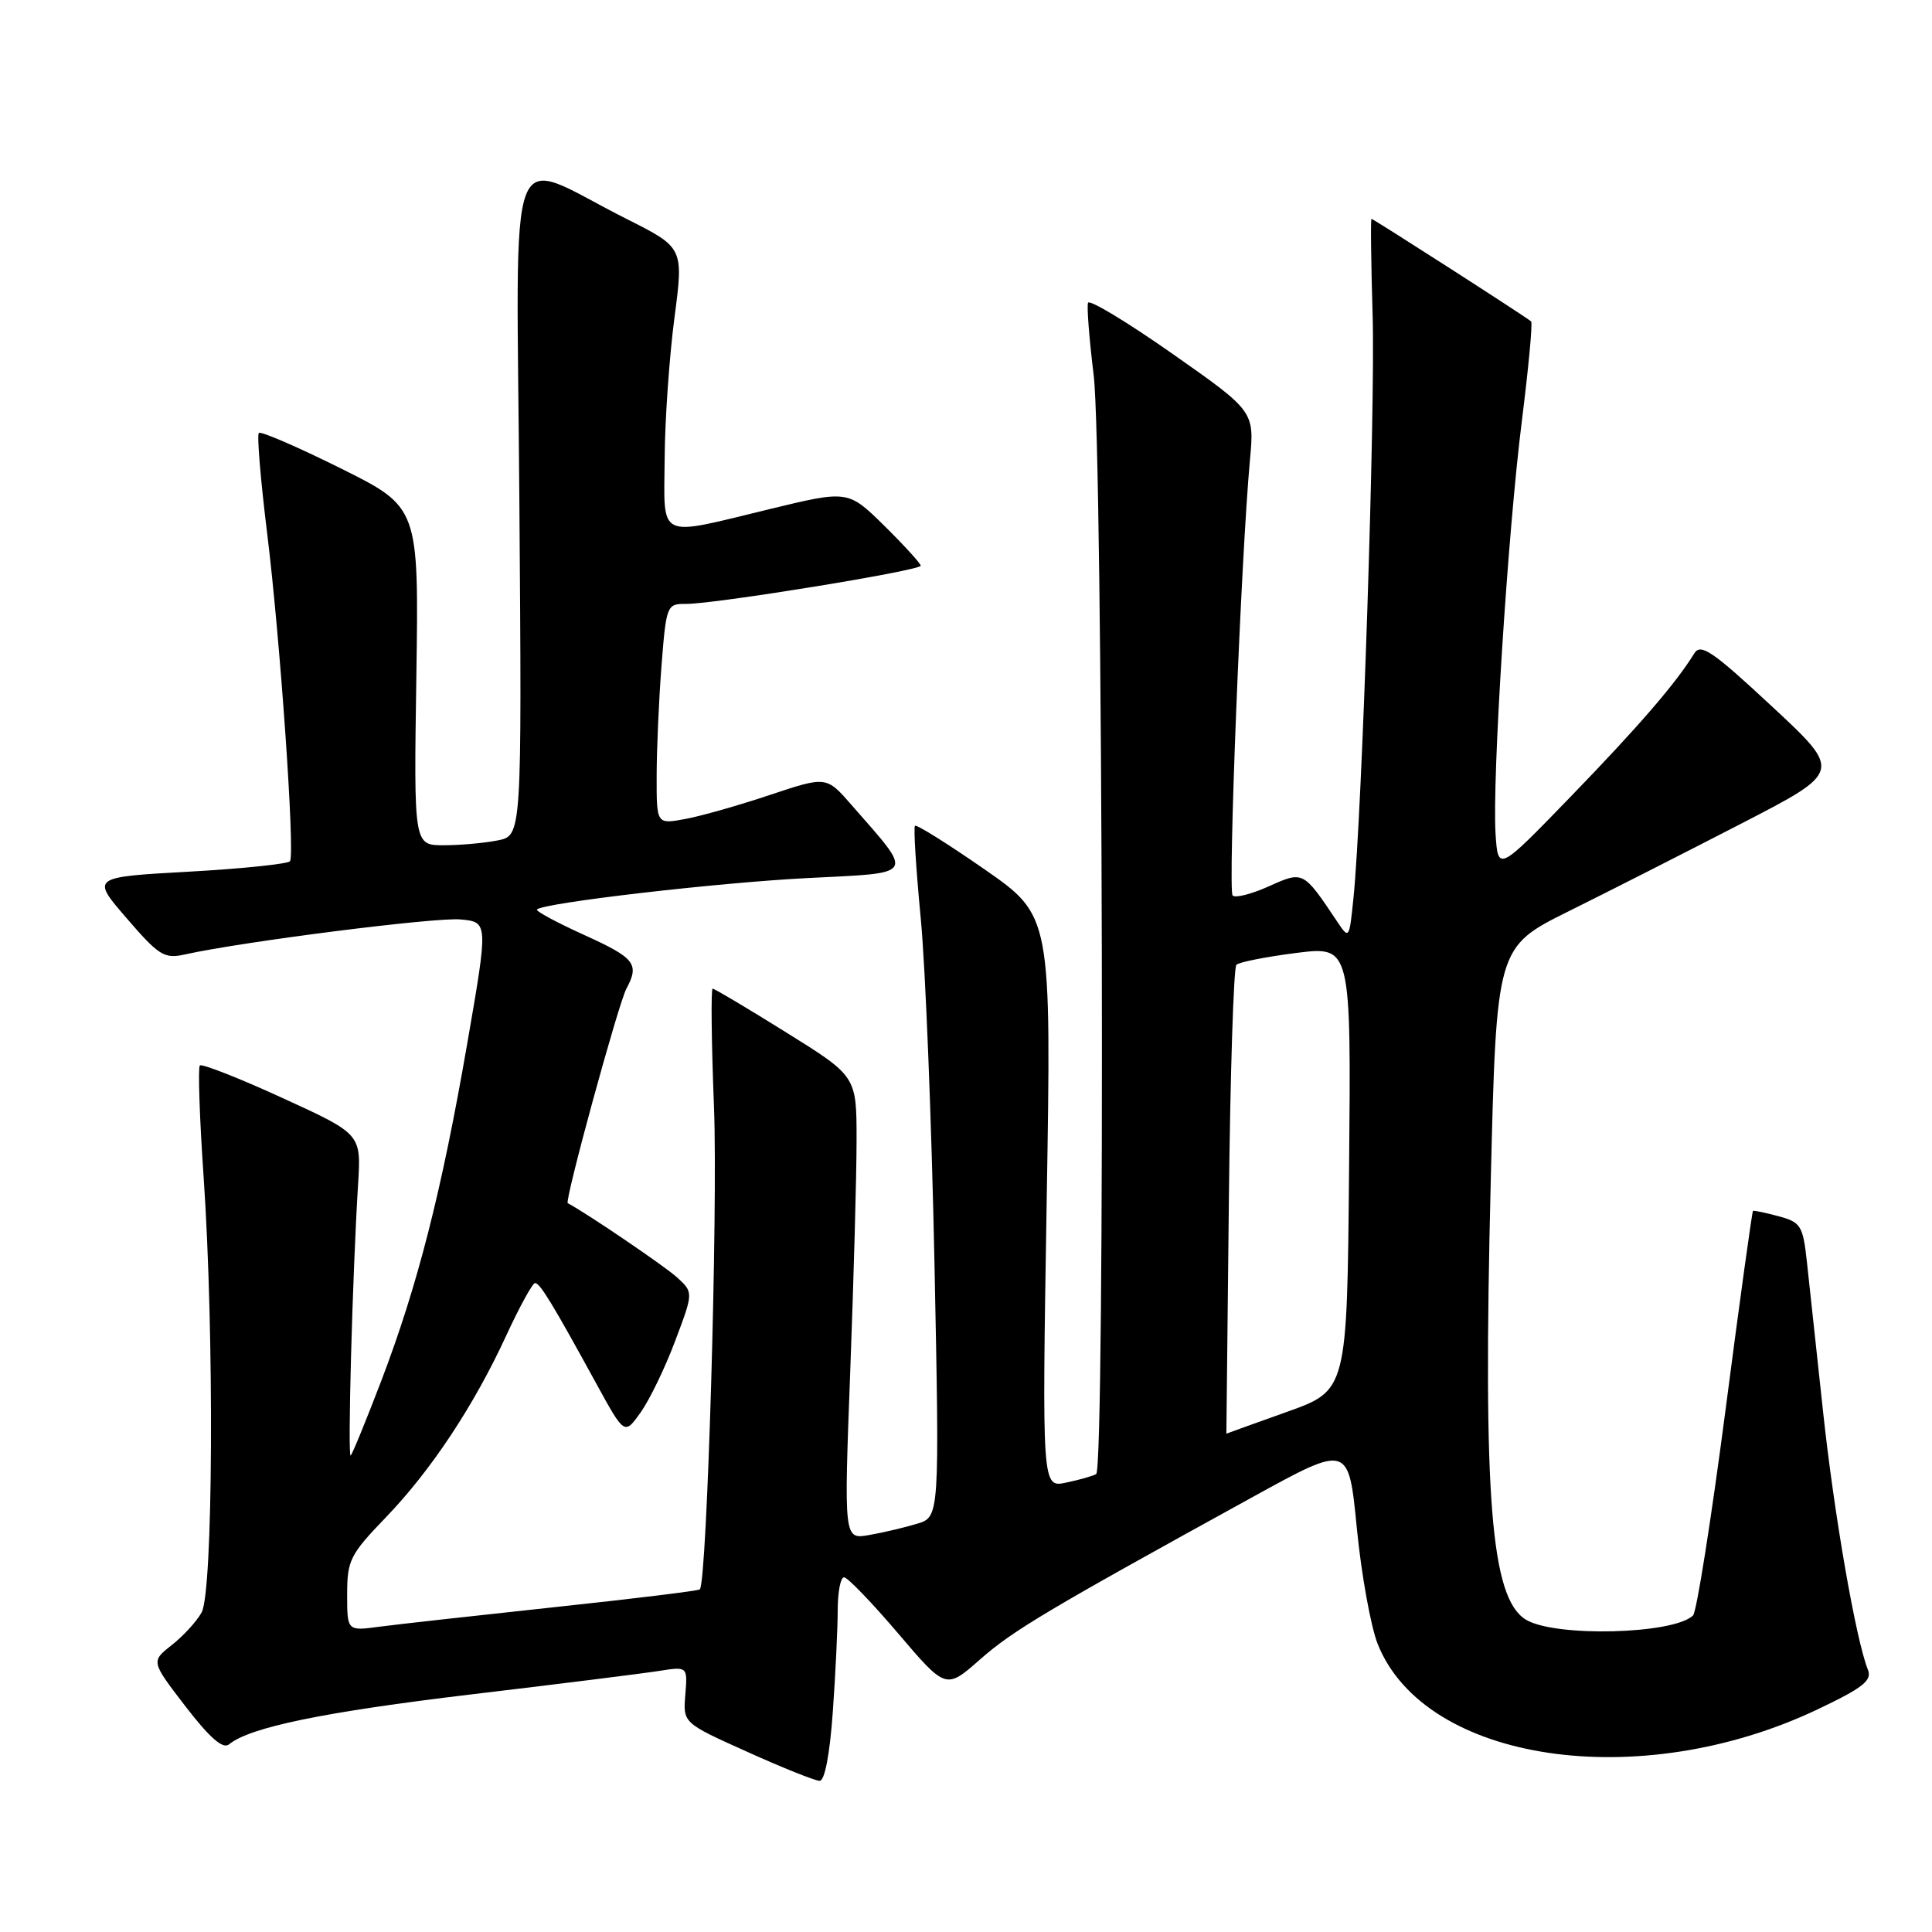 <?xml version="1.0" encoding="UTF-8" standalone="no"?>
<!DOCTYPE svg PUBLIC "-//W3C//DTD SVG 1.1//EN" "http://www.w3.org/Graphics/SVG/1.1/DTD/svg11.dtd" >
<svg xmlns="http://www.w3.org/2000/svg" xmlns:xlink="http://www.w3.org/1999/xlink" version="1.1" viewBox="0 0 256 256">
 <g >
 <path fill="currentColor"
d=" M 110.35 226.85 C 110.71 221.81 111.00 215.74 111.00 213.35 C 111.00 210.96 111.38 209.00 111.84 209.00 C 112.30 209.00 115.53 212.35 119.01 216.44 C 125.34 223.87 125.34 223.87 129.88 219.87 C 134.26 216.02 138.73 213.36 166.10 198.30 C 178.70 191.37 178.70 191.37 179.79 202.52 C 180.39 208.65 181.64 215.55 182.56 217.86 C 188.82 233.51 217.21 237.72 240.82 226.51 C 246.86 223.64 248.08 222.68 247.51 221.25 C 245.92 217.32 243.02 200.62 241.56 187.00 C 240.70 179.03 239.74 170.14 239.43 167.26 C 238.90 162.40 238.63 161.96 235.68 161.16 C 233.93 160.69 232.40 160.37 232.28 160.45 C 232.16 160.54 230.51 172.44 228.63 186.91 C 226.74 201.37 224.81 213.59 224.34 214.05 C 221.81 216.56 205.97 216.96 202.17 214.60 C 197.55 211.75 196.49 198.52 197.53 156.59 C 198.29 125.50 198.29 125.50 207.89 120.73 C 213.18 118.11 223.48 112.87 230.79 109.10 C 244.08 102.24 244.08 102.24 234.79 93.60 C 226.91 86.27 225.35 85.20 224.50 86.58 C 222.08 90.52 217.19 96.19 208.18 105.50 C 198.50 115.50 198.50 115.50 198.17 110.50 C 197.71 103.27 199.78 70.64 201.66 55.72 C 202.54 48.69 203.10 42.78 202.88 42.59 C 202.27 42.03 181.98 29.00 181.73 29.00 C 181.60 29.00 181.67 34.74 181.88 41.75 C 182.25 54.13 180.48 107.90 179.34 119.00 C 178.78 124.48 178.77 124.49 177.14 122.05 C 172.67 115.37 172.69 115.39 168.11 117.45 C 165.84 118.47 163.69 119.02 163.33 118.66 C 162.69 118.03 164.45 73.74 165.62 61.00 C 166.22 54.50 166.22 54.50 155.36 46.88 C 149.39 42.69 144.35 39.65 144.17 40.12 C 143.99 40.58 144.33 44.91 144.92 49.73 C 146.15 59.76 146.45 194.61 145.25 195.32 C 144.84 195.57 143.05 196.08 141.28 196.45 C 138.07 197.14 138.07 197.14 138.69 159.25 C 139.32 121.36 139.32 121.36 130.47 115.20 C 125.60 111.82 121.45 109.22 121.24 109.42 C 121.03 109.63 121.38 115.13 122.00 121.65 C 122.63 128.17 123.44 148.69 123.82 167.26 C 124.50 201.01 124.50 201.01 121.50 201.91 C 119.85 202.41 117.00 203.08 115.16 203.40 C 111.82 203.99 111.82 203.99 112.66 181.74 C 113.12 169.51 113.50 155.70 113.50 151.06 C 113.50 142.61 113.50 142.61 104.19 136.81 C 99.06 133.61 94.67 131.00 94.43 131.00 C 94.19 131.00 94.27 138.09 94.61 146.75 C 95.14 160.40 93.69 209.64 92.73 210.60 C 92.55 210.79 83.87 211.85 73.45 212.96 C 63.03 214.08 52.59 215.24 50.25 215.55 C 46.00 216.12 46.00 216.12 46.00 211.25 C 46.00 206.76 46.39 205.98 51.06 201.13 C 57.11 194.86 62.80 186.27 67.12 176.88 C 68.87 173.10 70.57 170.00 70.90 170.01 C 71.55 170.01 73.20 172.72 79.01 183.33 C 82.75 190.16 82.75 190.16 84.89 187.15 C 86.07 185.49 88.13 181.24 89.46 177.69 C 91.89 171.25 91.89 171.25 89.70 169.25 C 88.06 167.76 77.57 160.64 75.23 159.43 C 74.77 159.20 81.93 133.00 83.00 131.01 C 84.76 127.72 84.14 126.94 77.39 123.88 C 73.76 122.23 70.95 120.72 71.15 120.51 C 72.03 119.63 95.11 116.95 106.97 116.35 C 121.53 115.61 121.17 116.21 112.84 106.67 C 109.50 102.84 109.50 102.84 102.00 105.34 C 97.88 106.72 92.81 108.16 90.75 108.53 C 87.00 109.22 87.00 109.22 87.01 102.86 C 87.01 99.36 87.30 92.79 87.65 88.25 C 88.28 80.19 88.36 80.00 90.90 80.02 C 94.66 80.05 122.00 75.60 122.00 74.96 C 122.00 74.67 119.83 72.29 117.19 69.68 C 112.37 64.94 112.37 64.94 101.94 67.47 C 86.90 71.11 87.99 71.64 88.07 60.75 C 88.10 55.66 88.69 47.30 89.36 42.16 C 90.59 32.82 90.59 32.82 83.05 29.02 C 66.73 20.83 68.46 16.28 68.82 66.52 C 69.15 110.72 69.15 110.72 65.95 111.36 C 64.19 111.71 60.97 112.00 58.79 112.00 C 54.83 112.00 54.83 112.00 55.17 89.60 C 55.50 67.21 55.50 67.21 45.13 62.05 C 39.43 59.22 34.56 57.11 34.30 57.37 C 34.03 57.63 34.53 63.62 35.40 70.67 C 37.12 84.58 39.10 113.02 38.43 114.11 C 38.21 114.47 32.18 115.10 25.05 115.50 C 12.07 116.22 12.07 116.22 16.79 121.68 C 21.06 126.64 21.78 127.08 24.50 126.47 C 32.07 124.78 57.72 121.52 61.02 121.83 C 64.70 122.18 64.70 122.18 61.90 138.34 C 58.52 157.87 55.33 170.37 50.52 182.97 C 48.53 188.17 46.71 192.63 46.47 192.86 C 46.04 193.29 46.70 169.03 47.45 156.88 C 47.86 150.26 47.86 150.26 37.41 145.48 C 31.67 142.85 26.75 140.92 26.48 141.18 C 26.22 141.45 26.44 148.15 26.99 156.08 C 28.40 176.76 28.24 210.95 26.71 213.67 C 26.05 214.86 24.26 216.80 22.75 217.99 C 20.00 220.15 20.00 220.15 24.59 226.12 C 27.79 230.28 29.54 231.80 30.34 231.14 C 33.12 228.86 42.91 226.85 62.50 224.51 C 74.05 223.14 85.21 221.74 87.31 221.41 C 91.11 220.81 91.11 220.81 90.81 224.55 C 90.50 228.30 90.50 228.30 99.00 232.12 C 103.67 234.23 108.00 235.96 108.60 235.97 C 109.28 235.99 109.95 232.47 110.35 226.85 Z  M 162.83 159.25 C 163.01 142.34 163.46 128.20 163.83 127.84 C 164.20 127.48 167.77 126.78 171.76 126.27 C 179.03 125.36 179.03 125.36 178.76 154.80 C 178.50 184.24 178.50 184.24 170.50 187.09 C 166.10 188.66 162.50 189.96 162.50 189.97 C 162.50 189.99 162.65 176.16 162.83 159.25 Z "/>
</g>
</svg>